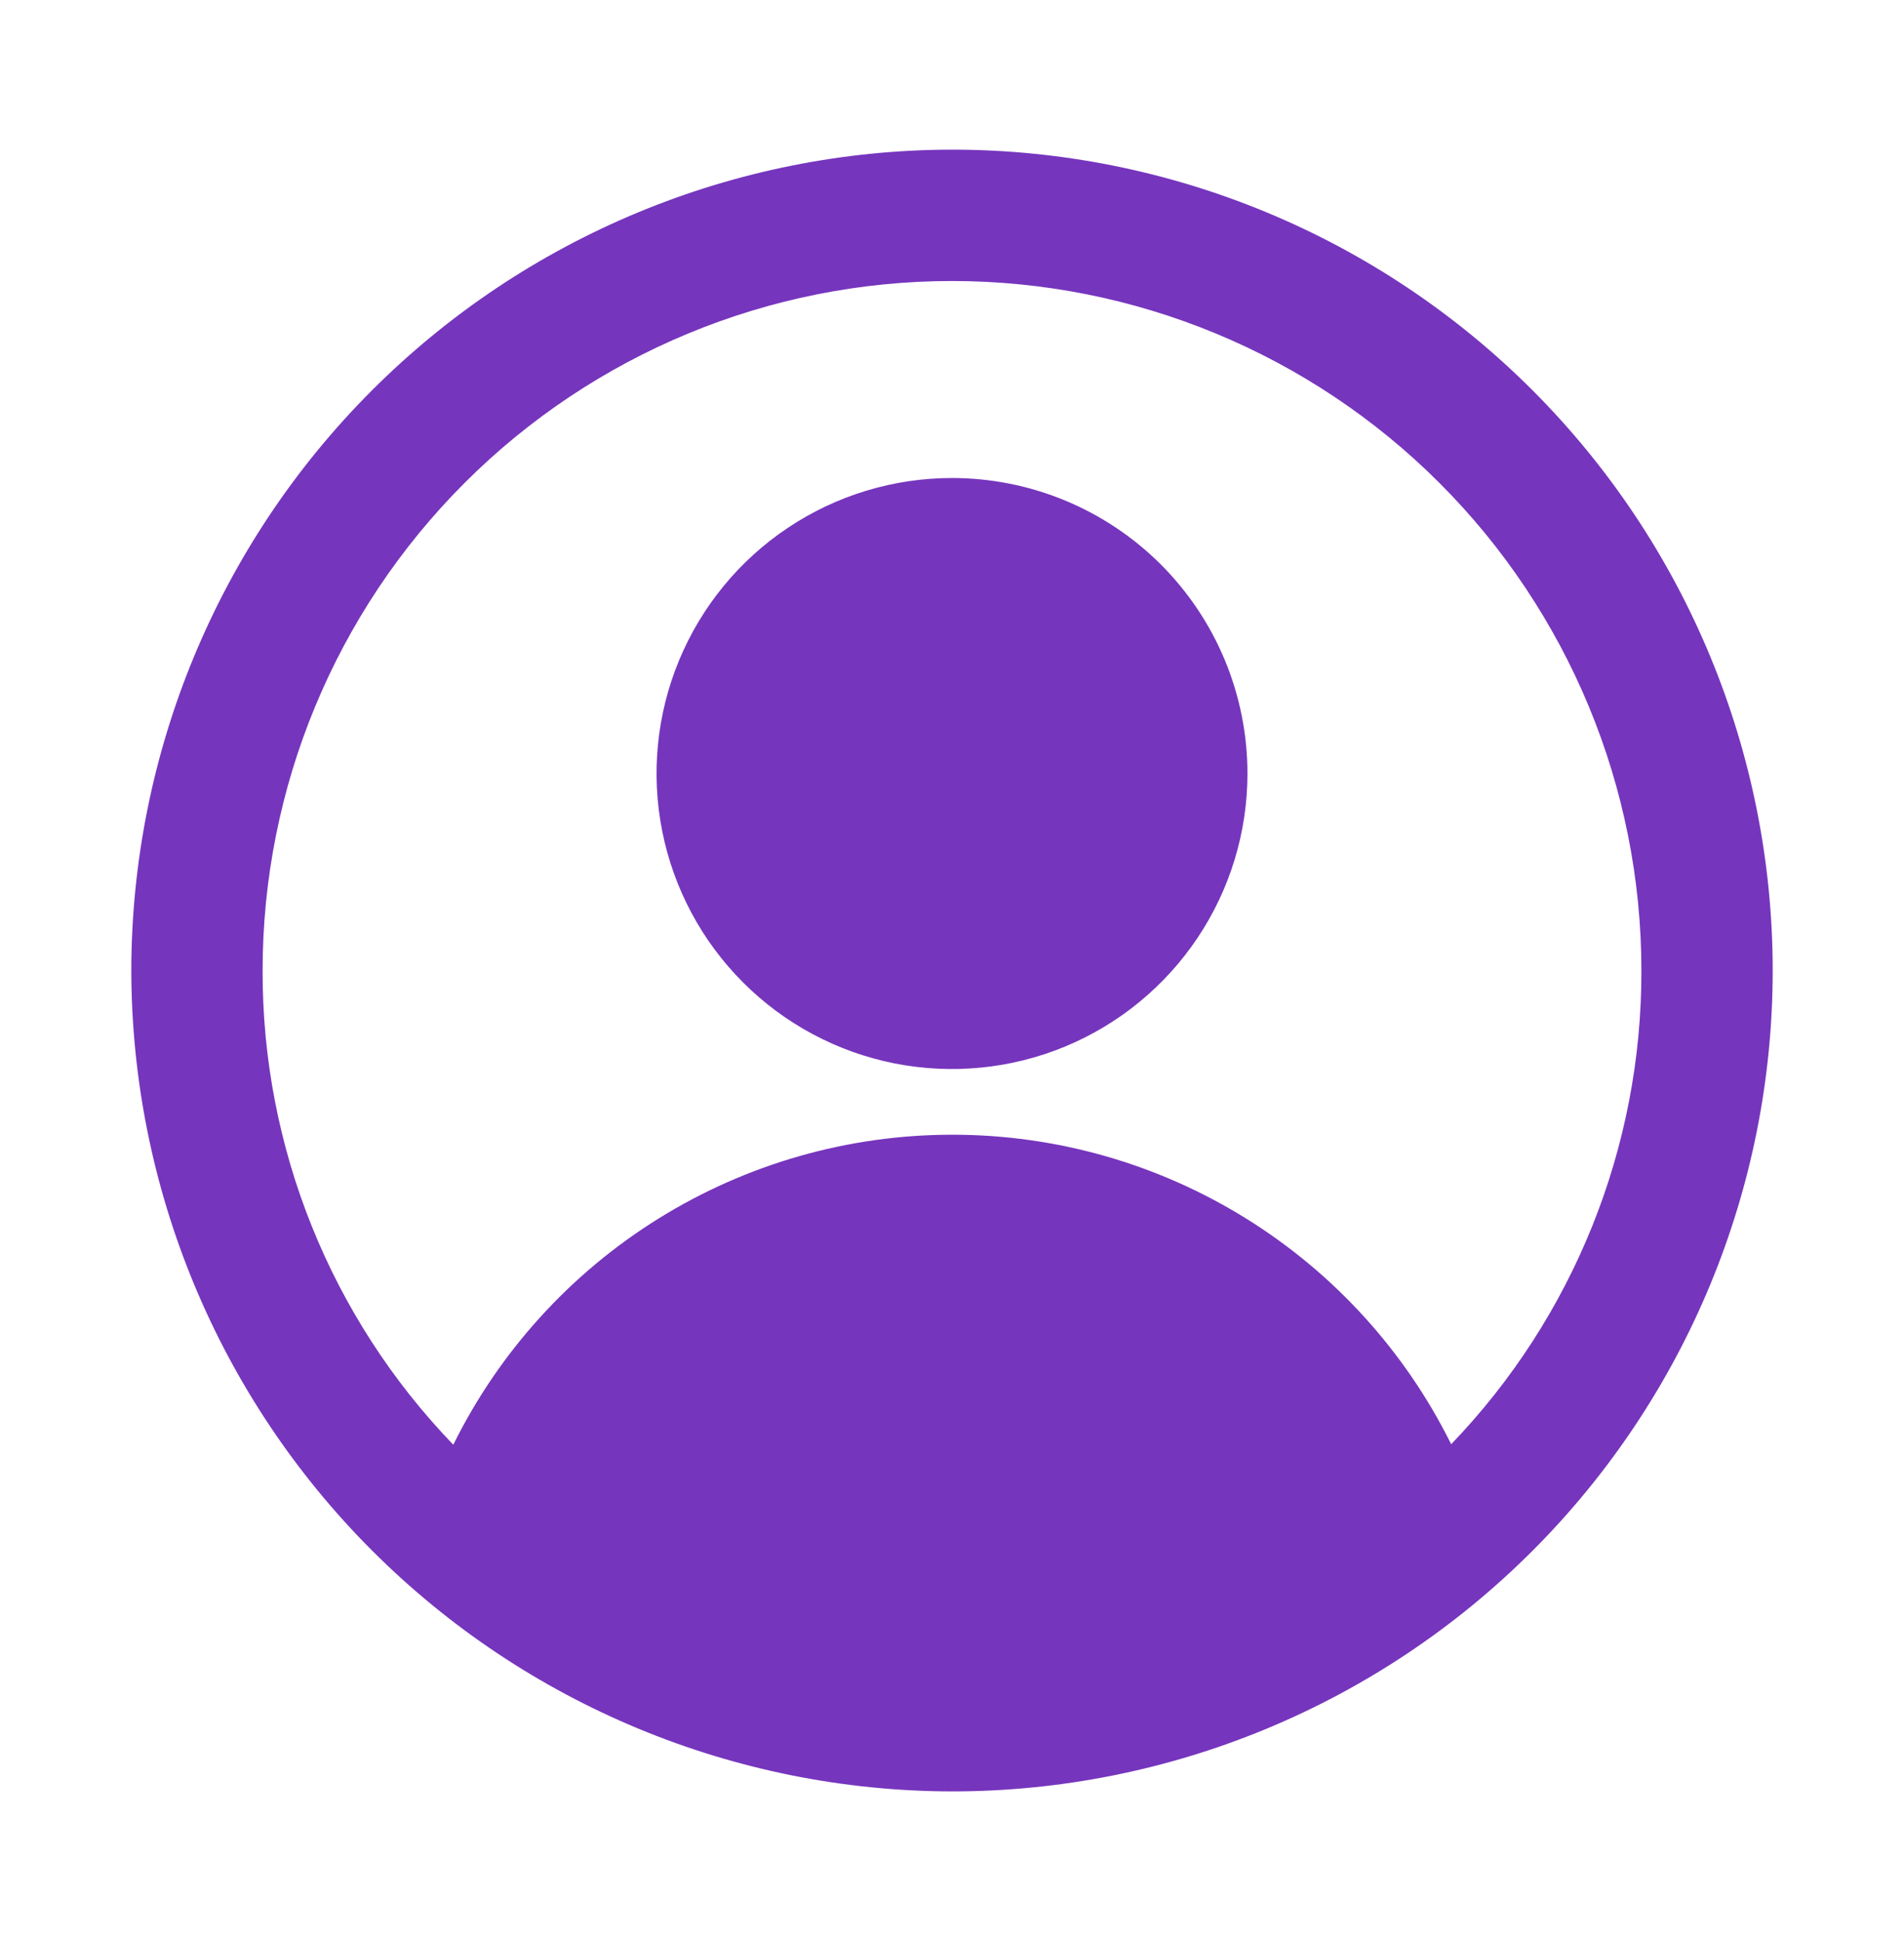 <svg width="52" height="53" viewBox="0 0 52 53" fill="none" xmlns="http://www.w3.org/2000/svg">
    <g id="user">
        <path id="Vector" d="M26 4.086C20.058 4.093 14.36 6.457 10.158 10.659C5.956 14.861 3.593 20.558 3.586 26.5C3.596 32.442 5.961 38.137 10.162 42.338C14.363 46.539 20.058 48.904 26 48.914C31.945 48.914 37.645 46.553 41.849 42.349C46.052 38.146 48.414 32.445 48.414 26.5C48.414 20.556 46.052 14.855 41.849 10.651C37.645 6.448 31.945 4.086 26 4.086ZM39.633 39.434C38.374 36.895 36.431 34.758 34.022 33.265C31.614 31.771 28.836 30.981 26.002 30.983C23.168 30.984 20.391 31.777 17.984 33.273C15.577 34.769 13.636 36.908 12.38 39.448C9.028 35.972 7.161 31.329 7.172 26.5C7.172 21.507 9.156 16.718 12.687 13.187C16.218 9.656 21.007 7.673 26 7.673C30.993 7.673 35.782 9.656 39.313 13.187C42.844 16.718 44.828 21.507 44.828 26.5C44.839 31.322 42.976 35.959 39.633 39.434ZM26 13.052C24.404 13.052 22.844 13.525 21.517 14.412C20.19 15.298 19.156 16.559 18.545 18.033C17.934 19.508 17.775 21.13 18.086 22.695C18.397 24.26 19.166 25.698 20.294 26.826C21.423 27.955 22.861 28.724 24.426 29.035C25.991 29.346 27.613 29.186 29.088 28.576C30.562 27.965 31.822 26.931 32.709 25.604C33.596 24.277 34.069 22.717 34.069 21.121C34.069 20.061 33.86 19.012 33.455 18.033C33.049 17.054 32.455 16.165 31.706 15.415C30.956 14.666 30.067 14.072 29.088 13.666C28.109 13.261 27.06 13.052 26 13.052Z" fill="#7635BD"/>
    </g>
</svg>
